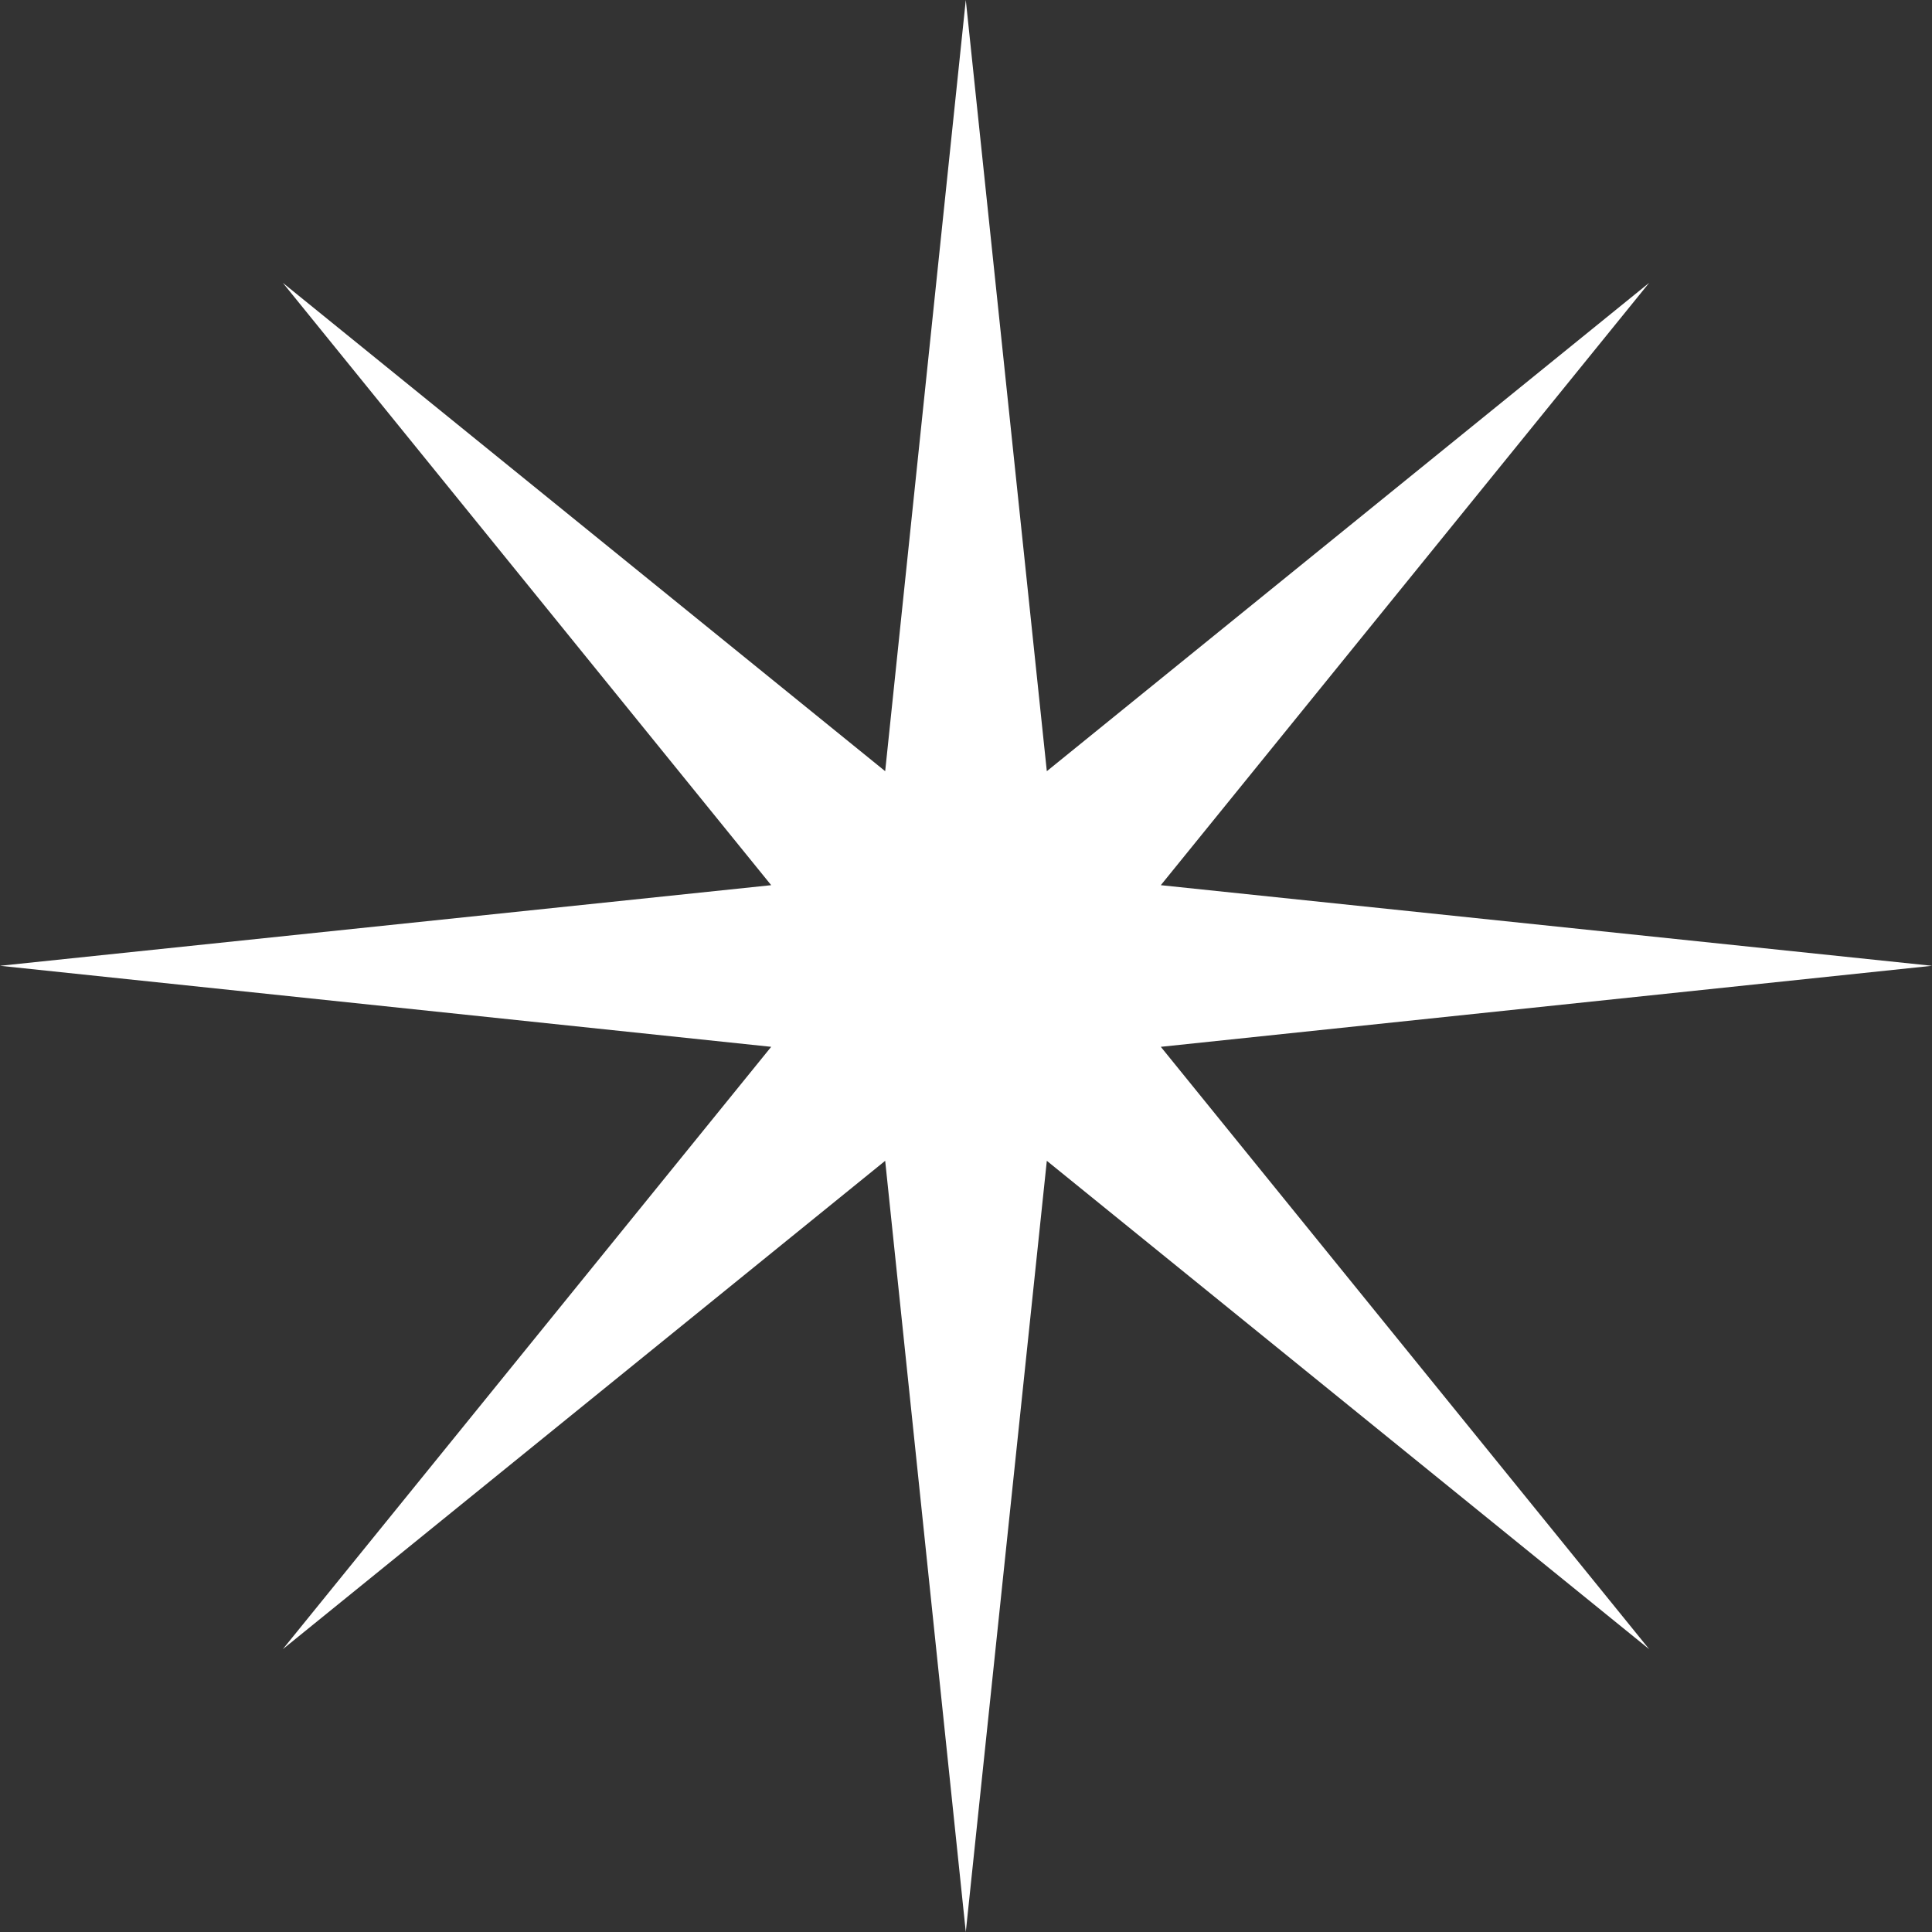 <svg width="84" height="84" viewBox="0 0 84 84" fill="none" xmlns="http://www.w3.org/2000/svg">
<rect x="0" y="0" width="84" height="84" fill="#333333" stroke="none"/>
<path d="M41.991 0L45.514 33.53L71.704 12.296L50.47 38.486L84 41.991L50.47 45.514L71.704 71.704L45.514 50.47L41.991 84L38.486 50.47L12.296 71.704L33.53 45.514L0 41.991L33.53 38.486L12.296 12.296L38.486 33.53L41.991 0Z" fill="white"/>
</svg>
